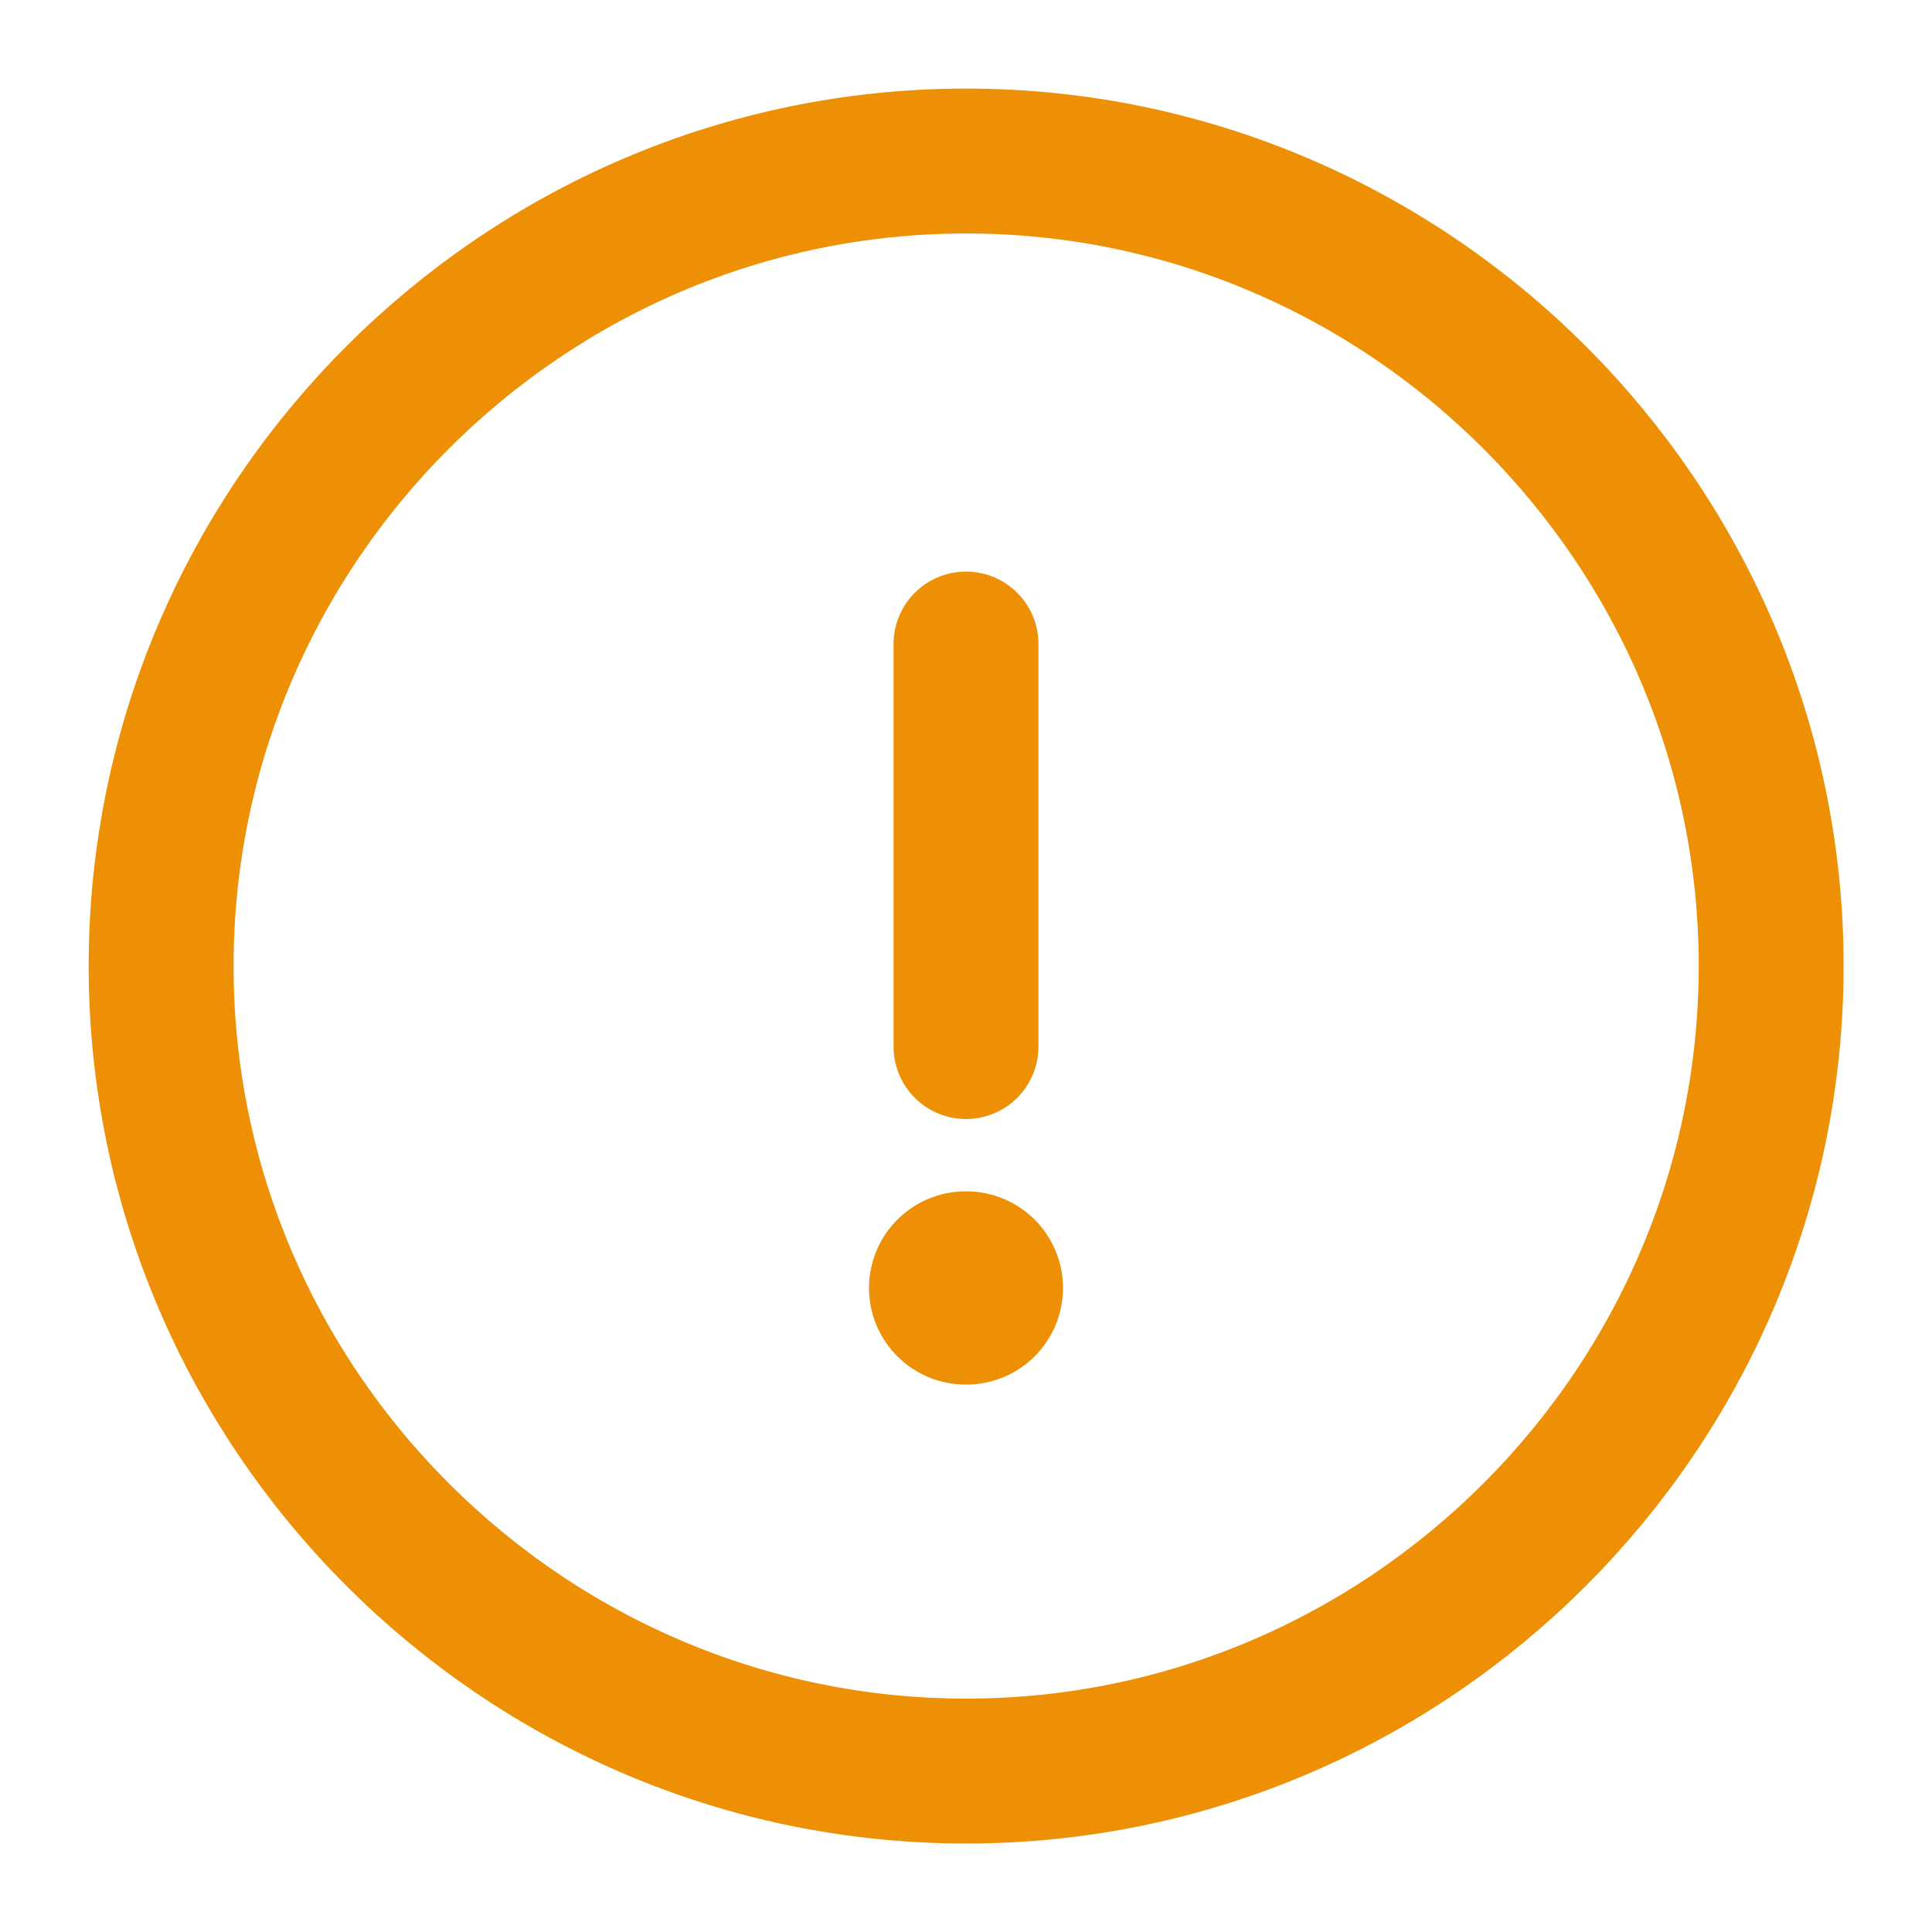 <svg width="20" height="20" viewBox="0 0 20 20" fill="none" xmlns="http://www.w3.org/2000/svg">
<path d="M10.001 18.334C14.585 18.334 18.335 14.584 18.335 10C18.335 5.417 14.585 1.667 10.001 1.667C5.418 1.667 1.668 5.417 1.668 10C1.668 14.584 5.418 18.334 10.001 18.334Z" stroke="#ED9005" stroke-width="1.5" stroke-linecap="round" stroke-linejoin="round"/>
<path d="M10 6.667V10.834" stroke="#ED9005" stroke-width="1.5" stroke-linecap="round" stroke-linejoin="round"/>
<path d="M9.996 13.333H10.004" stroke="#ED9005" stroke-width="2" stroke-linecap="round" stroke-linejoin="round"/>
</svg>

